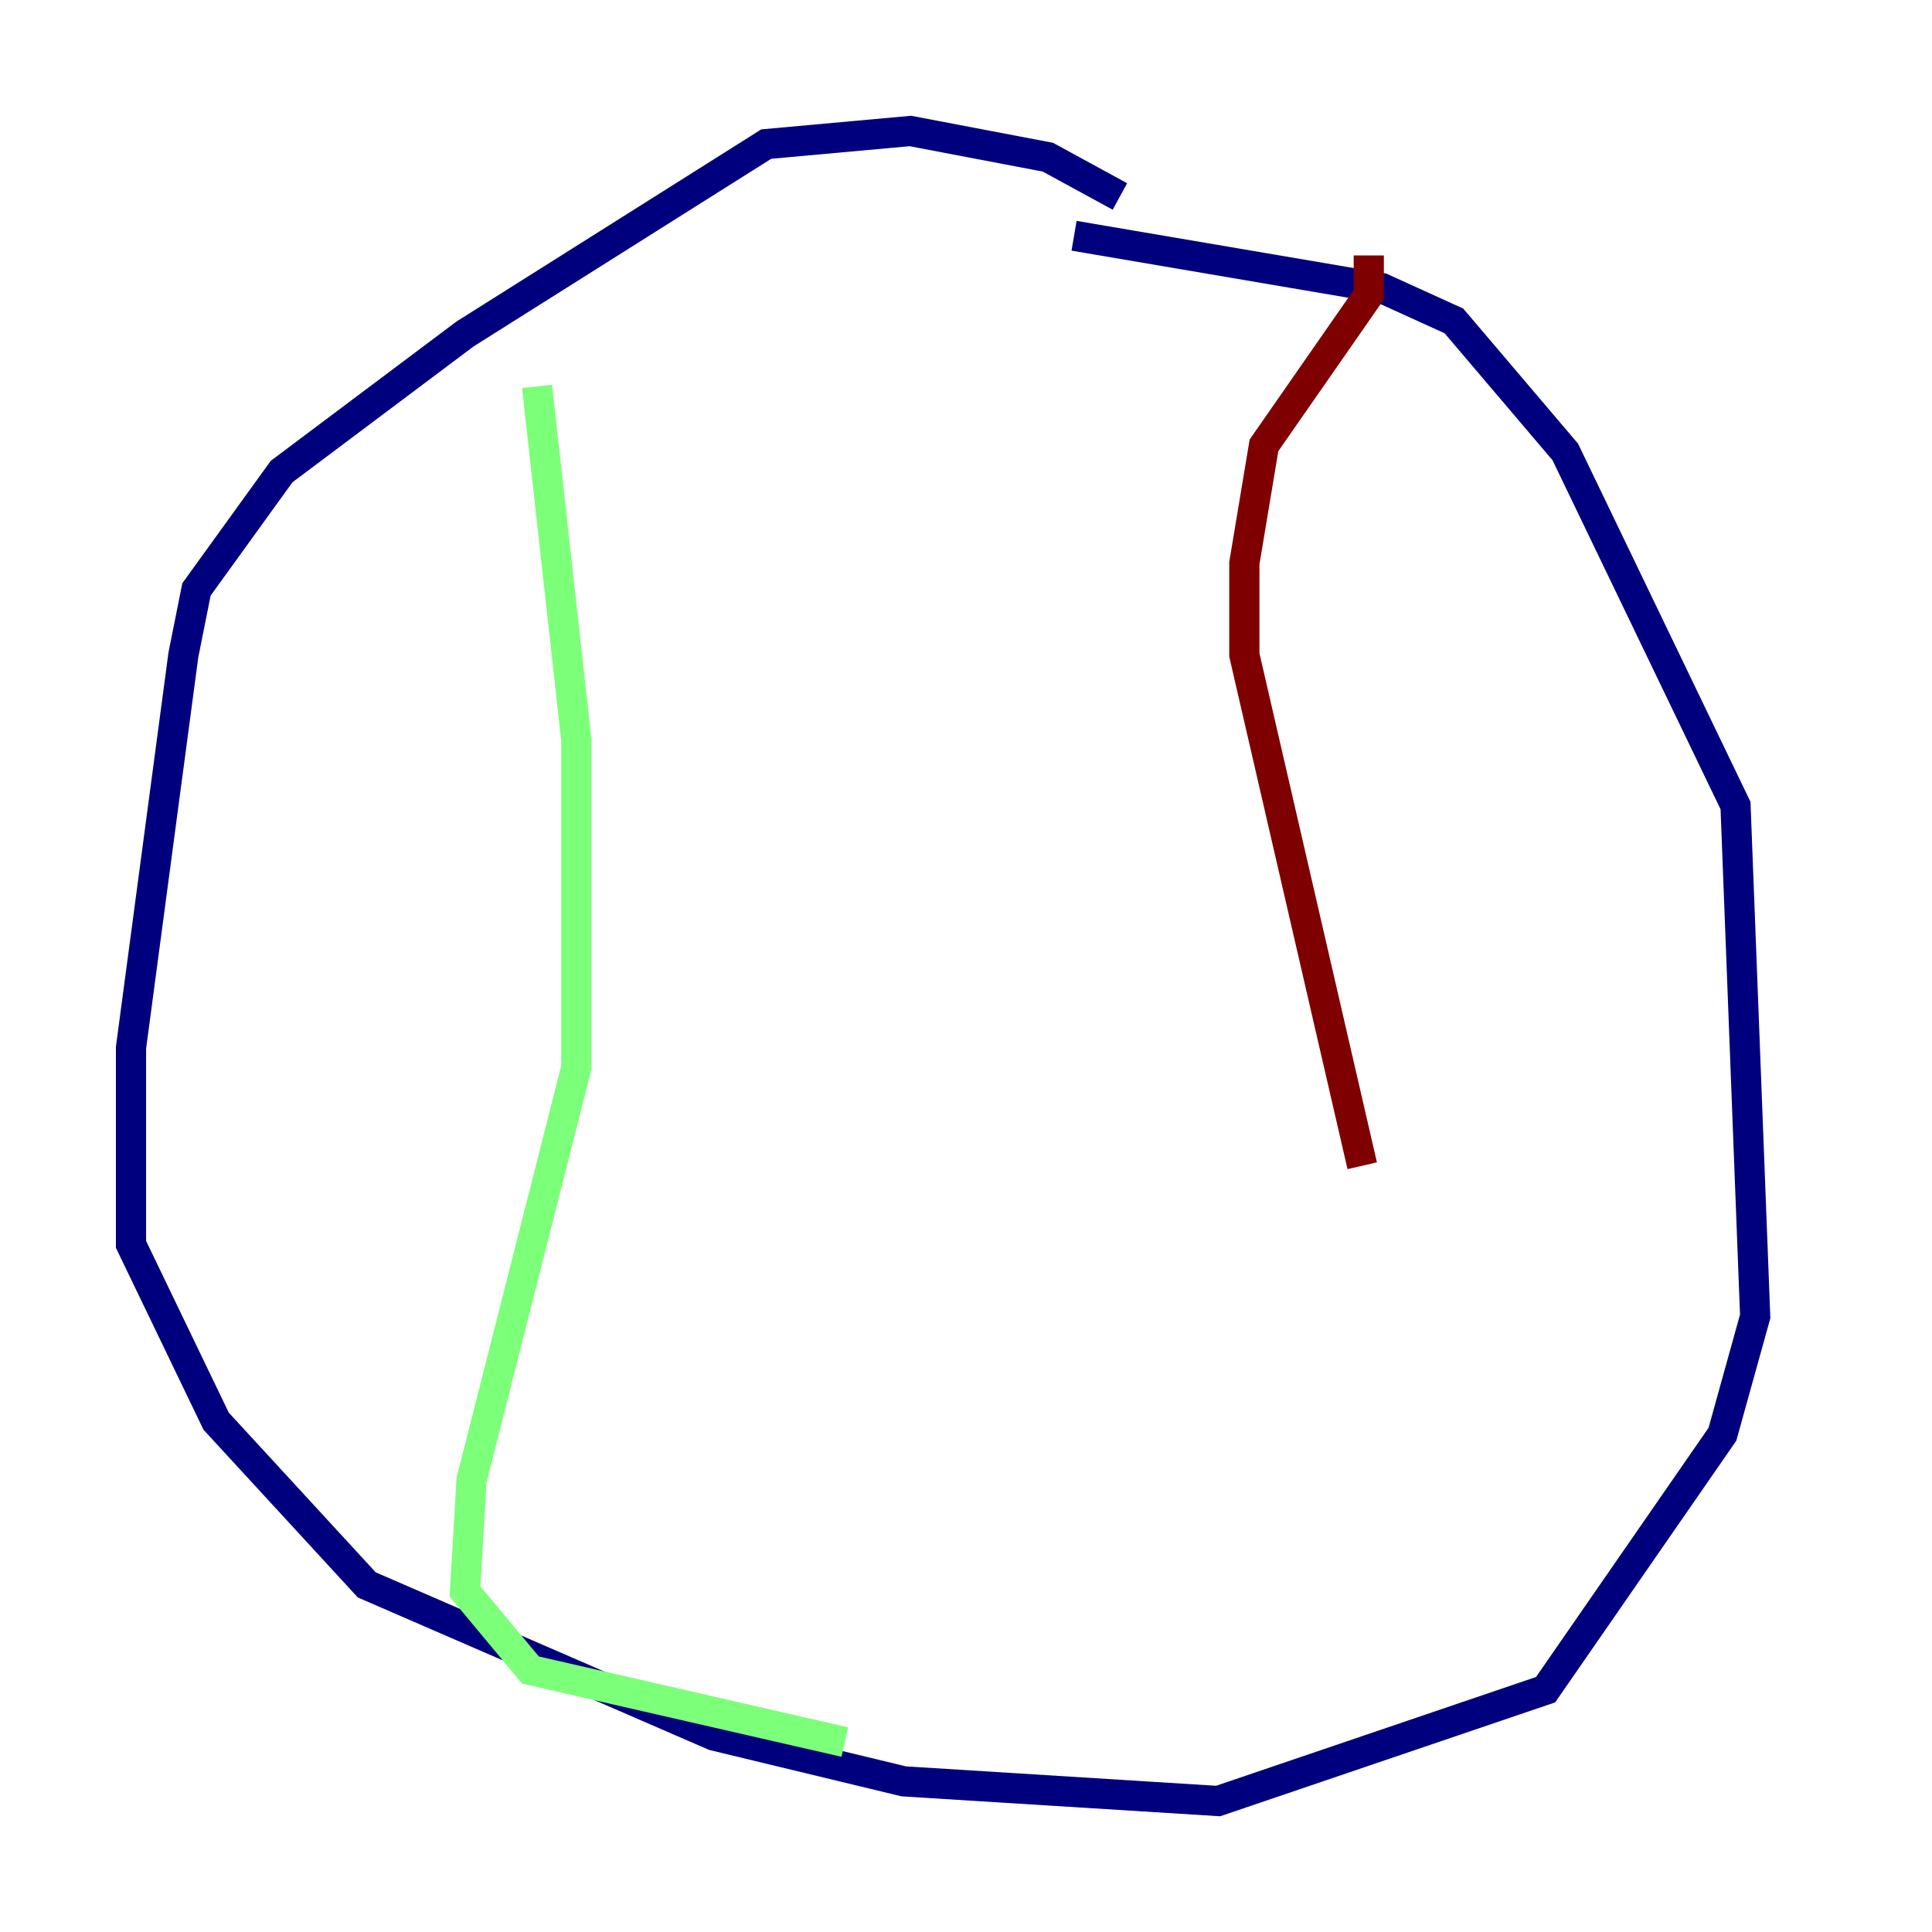<?xml version="1.0" encoding="utf-8" ?>
<svg baseProfile="tiny" height="128" version="1.2" viewBox="0,0,128,128" width="128" xmlns="http://www.w3.org/2000/svg" xmlns:ev="http://www.w3.org/2001/xml-events" xmlns:xlink="http://www.w3.org/1999/xlink"><defs /><polyline fill="none" points="74.197,13.017 69.424,10.414 60.312,8.678 50.766,9.546 30.807,22.129 18.658,31.241 13.017,39.051 12.149,43.39 8.678,69.424 8.678,82.441 14.319,94.156 24.298,105.003 47.295,114.983 59.878,118.02 80.705,119.322 102.4,111.946 114.115,95.024 116.285,87.214 114.983,53.37 103.702,29.939 96.325,21.261 91.552,19.091 71.159,15.62" stroke="#00007f" stroke-width="2" /><polyline fill="none" points="35.58,25.6 38.183,49.031 38.183,70.725 31.241,98.061 30.807,105.437 35.146,110.644 55.973,115.417" stroke="#7cff79" stroke-width="2" /><polyline fill="none" points="90.685,16.922 90.685,19.525 83.742,29.505 82.441,37.315 82.441,43.39 90.251,77.234" stroke="#7f0000" stroke-width="2" /></svg>